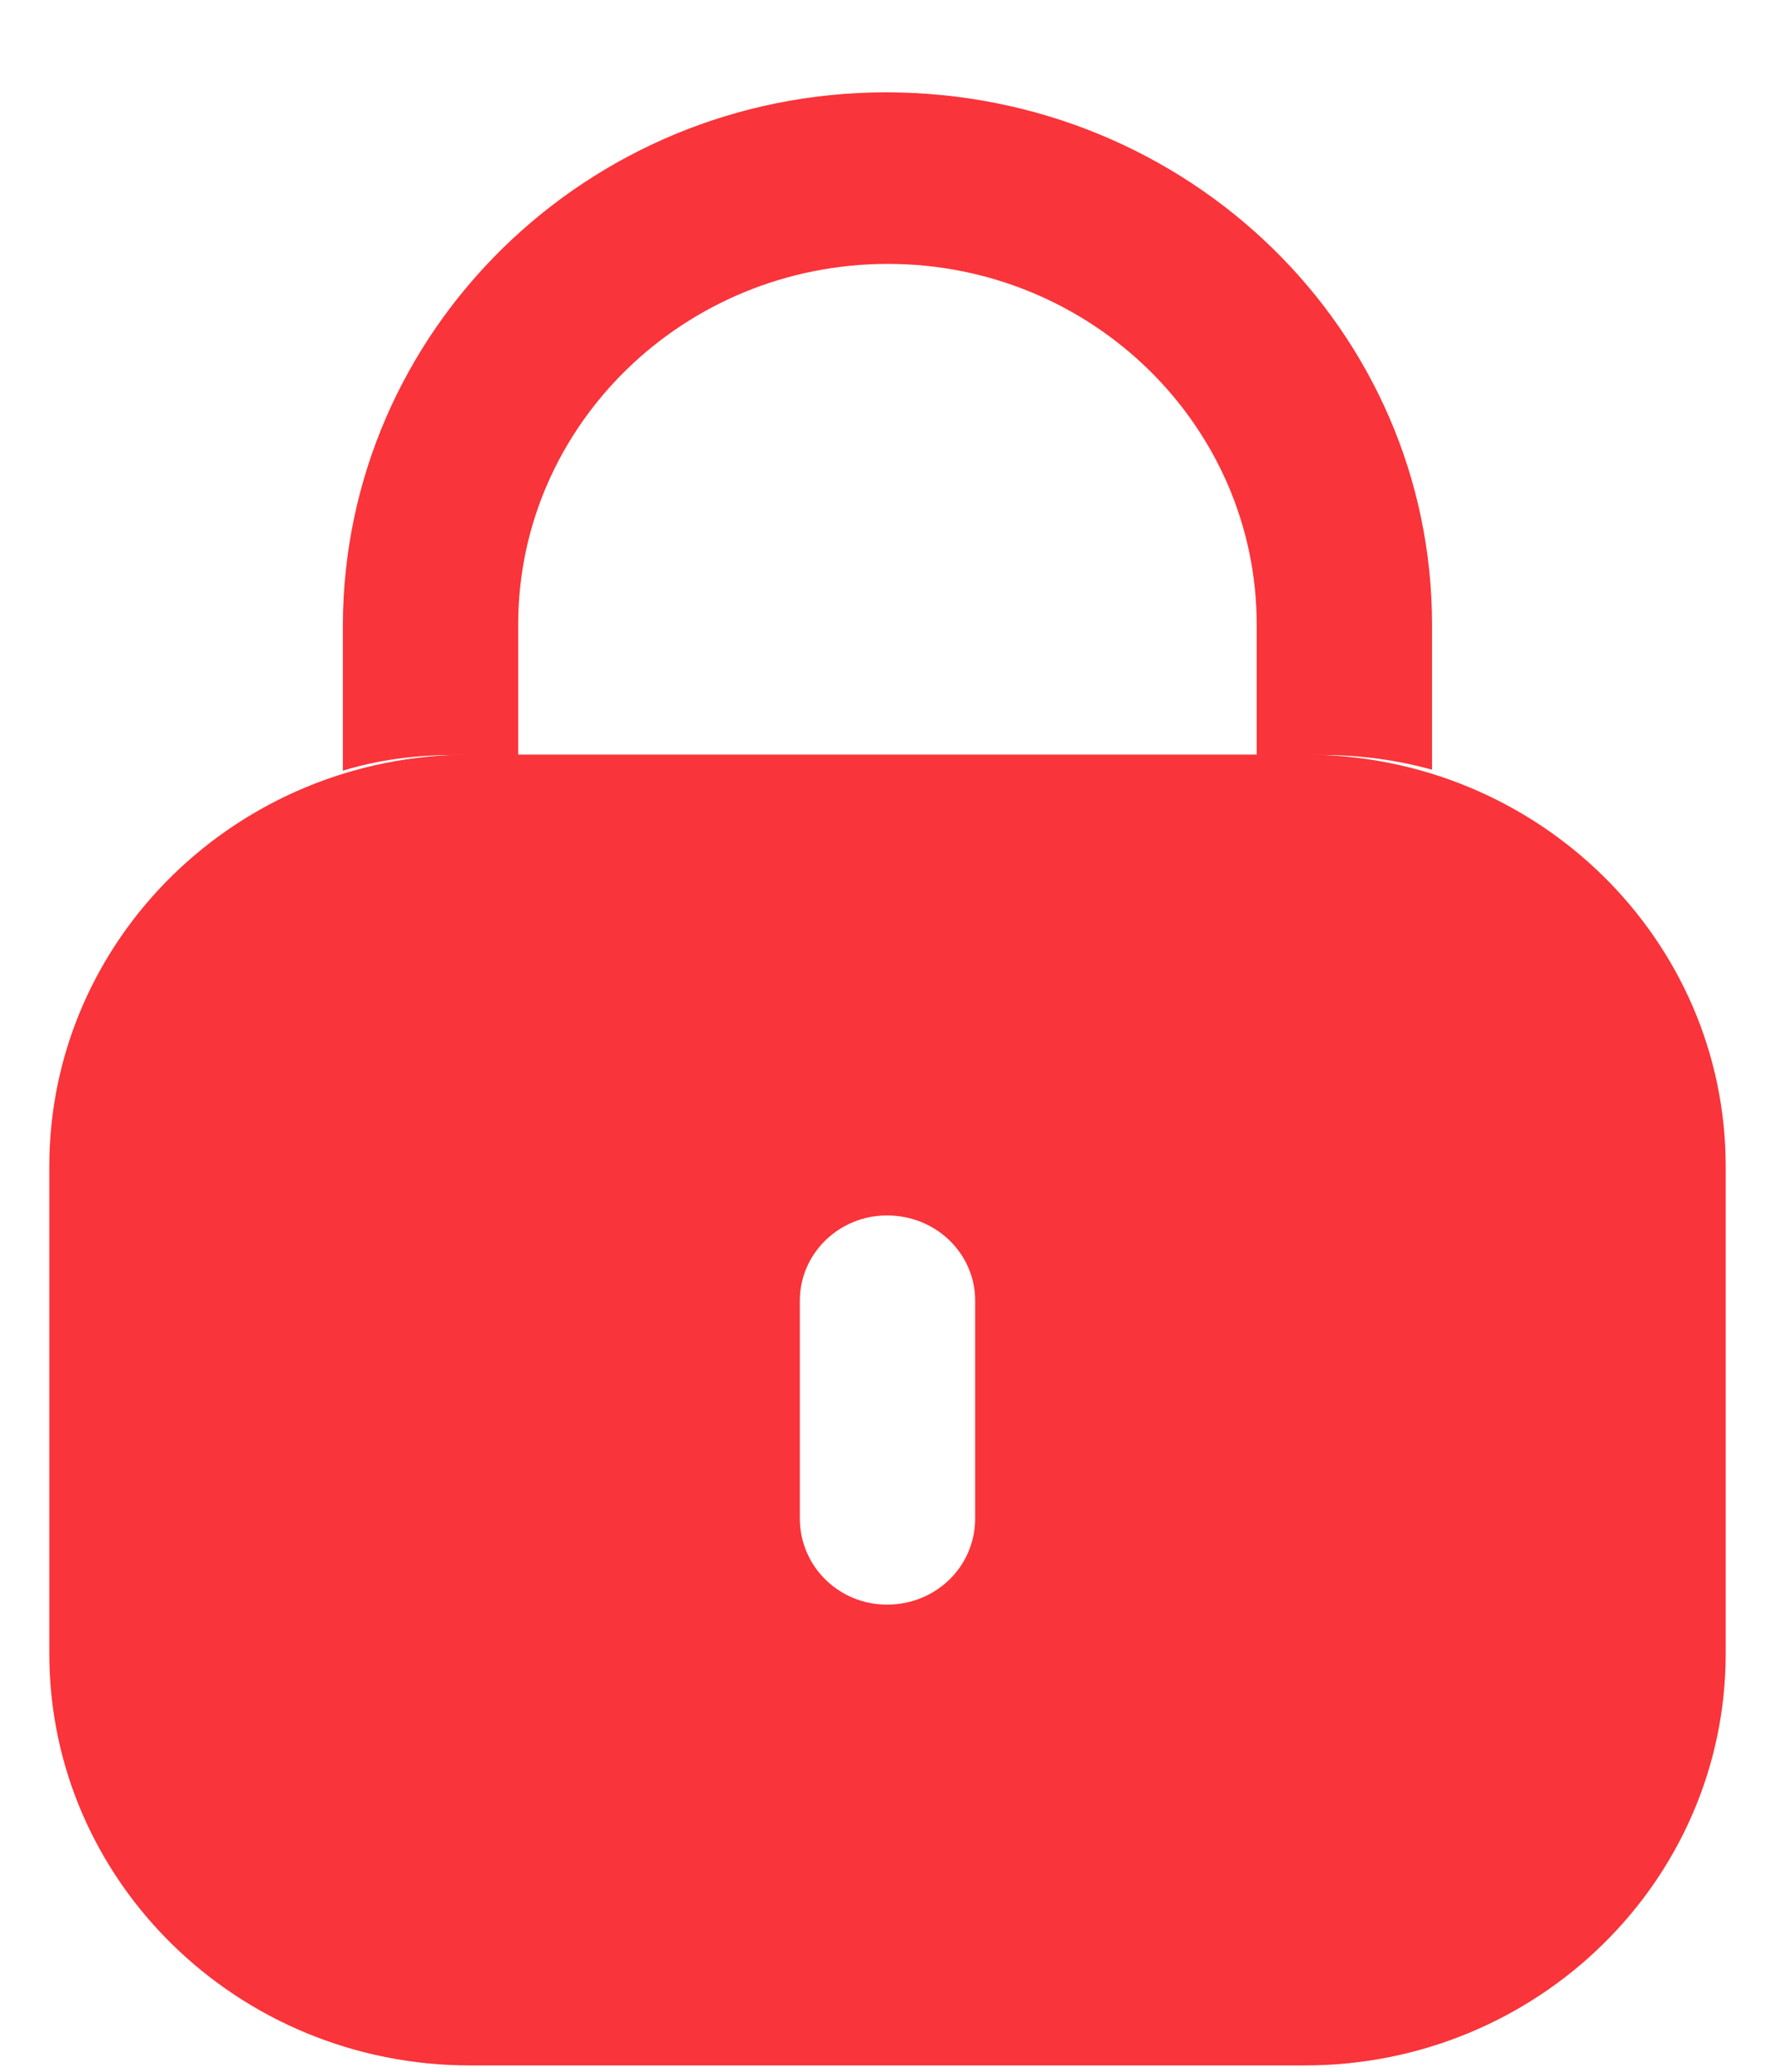 <svg width="18" height="21" viewBox="0 0 18 21" fill="none" xmlns="http://www.w3.org/2000/svg">
<path fill-rule="evenodd" clip-rule="evenodd" d="M4.769 7.649H13.231C15.589 7.649 17.5 9.519 17.5 11.824V16.761C17.5 19.066 15.589 20.936 13.231 20.936H4.769C2.411 20.936 0.5 19.066 0.5 16.761V11.824C0.5 9.519 2.411 7.649 4.769 7.649ZM8.995 16.265C9.493 16.265 9.889 15.877 9.889 15.391V13.184C9.889 12.707 9.493 12.32 8.995 12.32C8.507 12.32 8.111 12.707 8.111 13.184V15.391C8.111 15.877 8.507 16.265 8.995 16.265Z" fill="#F9343A"/>
<path d="M14.522 6.332V7.802C14.166 7.703 13.79 7.653 13.404 7.653H12.744V6.332C12.744 4.314 11.067 2.675 9.004 2.675C6.942 2.675 5.265 4.304 5.255 6.312V7.653H4.604C4.208 7.653 3.832 7.703 3.477 7.812V6.332C3.487 3.35 5.956 0.936 8.984 0.936C12.053 0.936 14.522 3.35 14.522 6.332Z" fill="#F9343A"/>
</svg>
